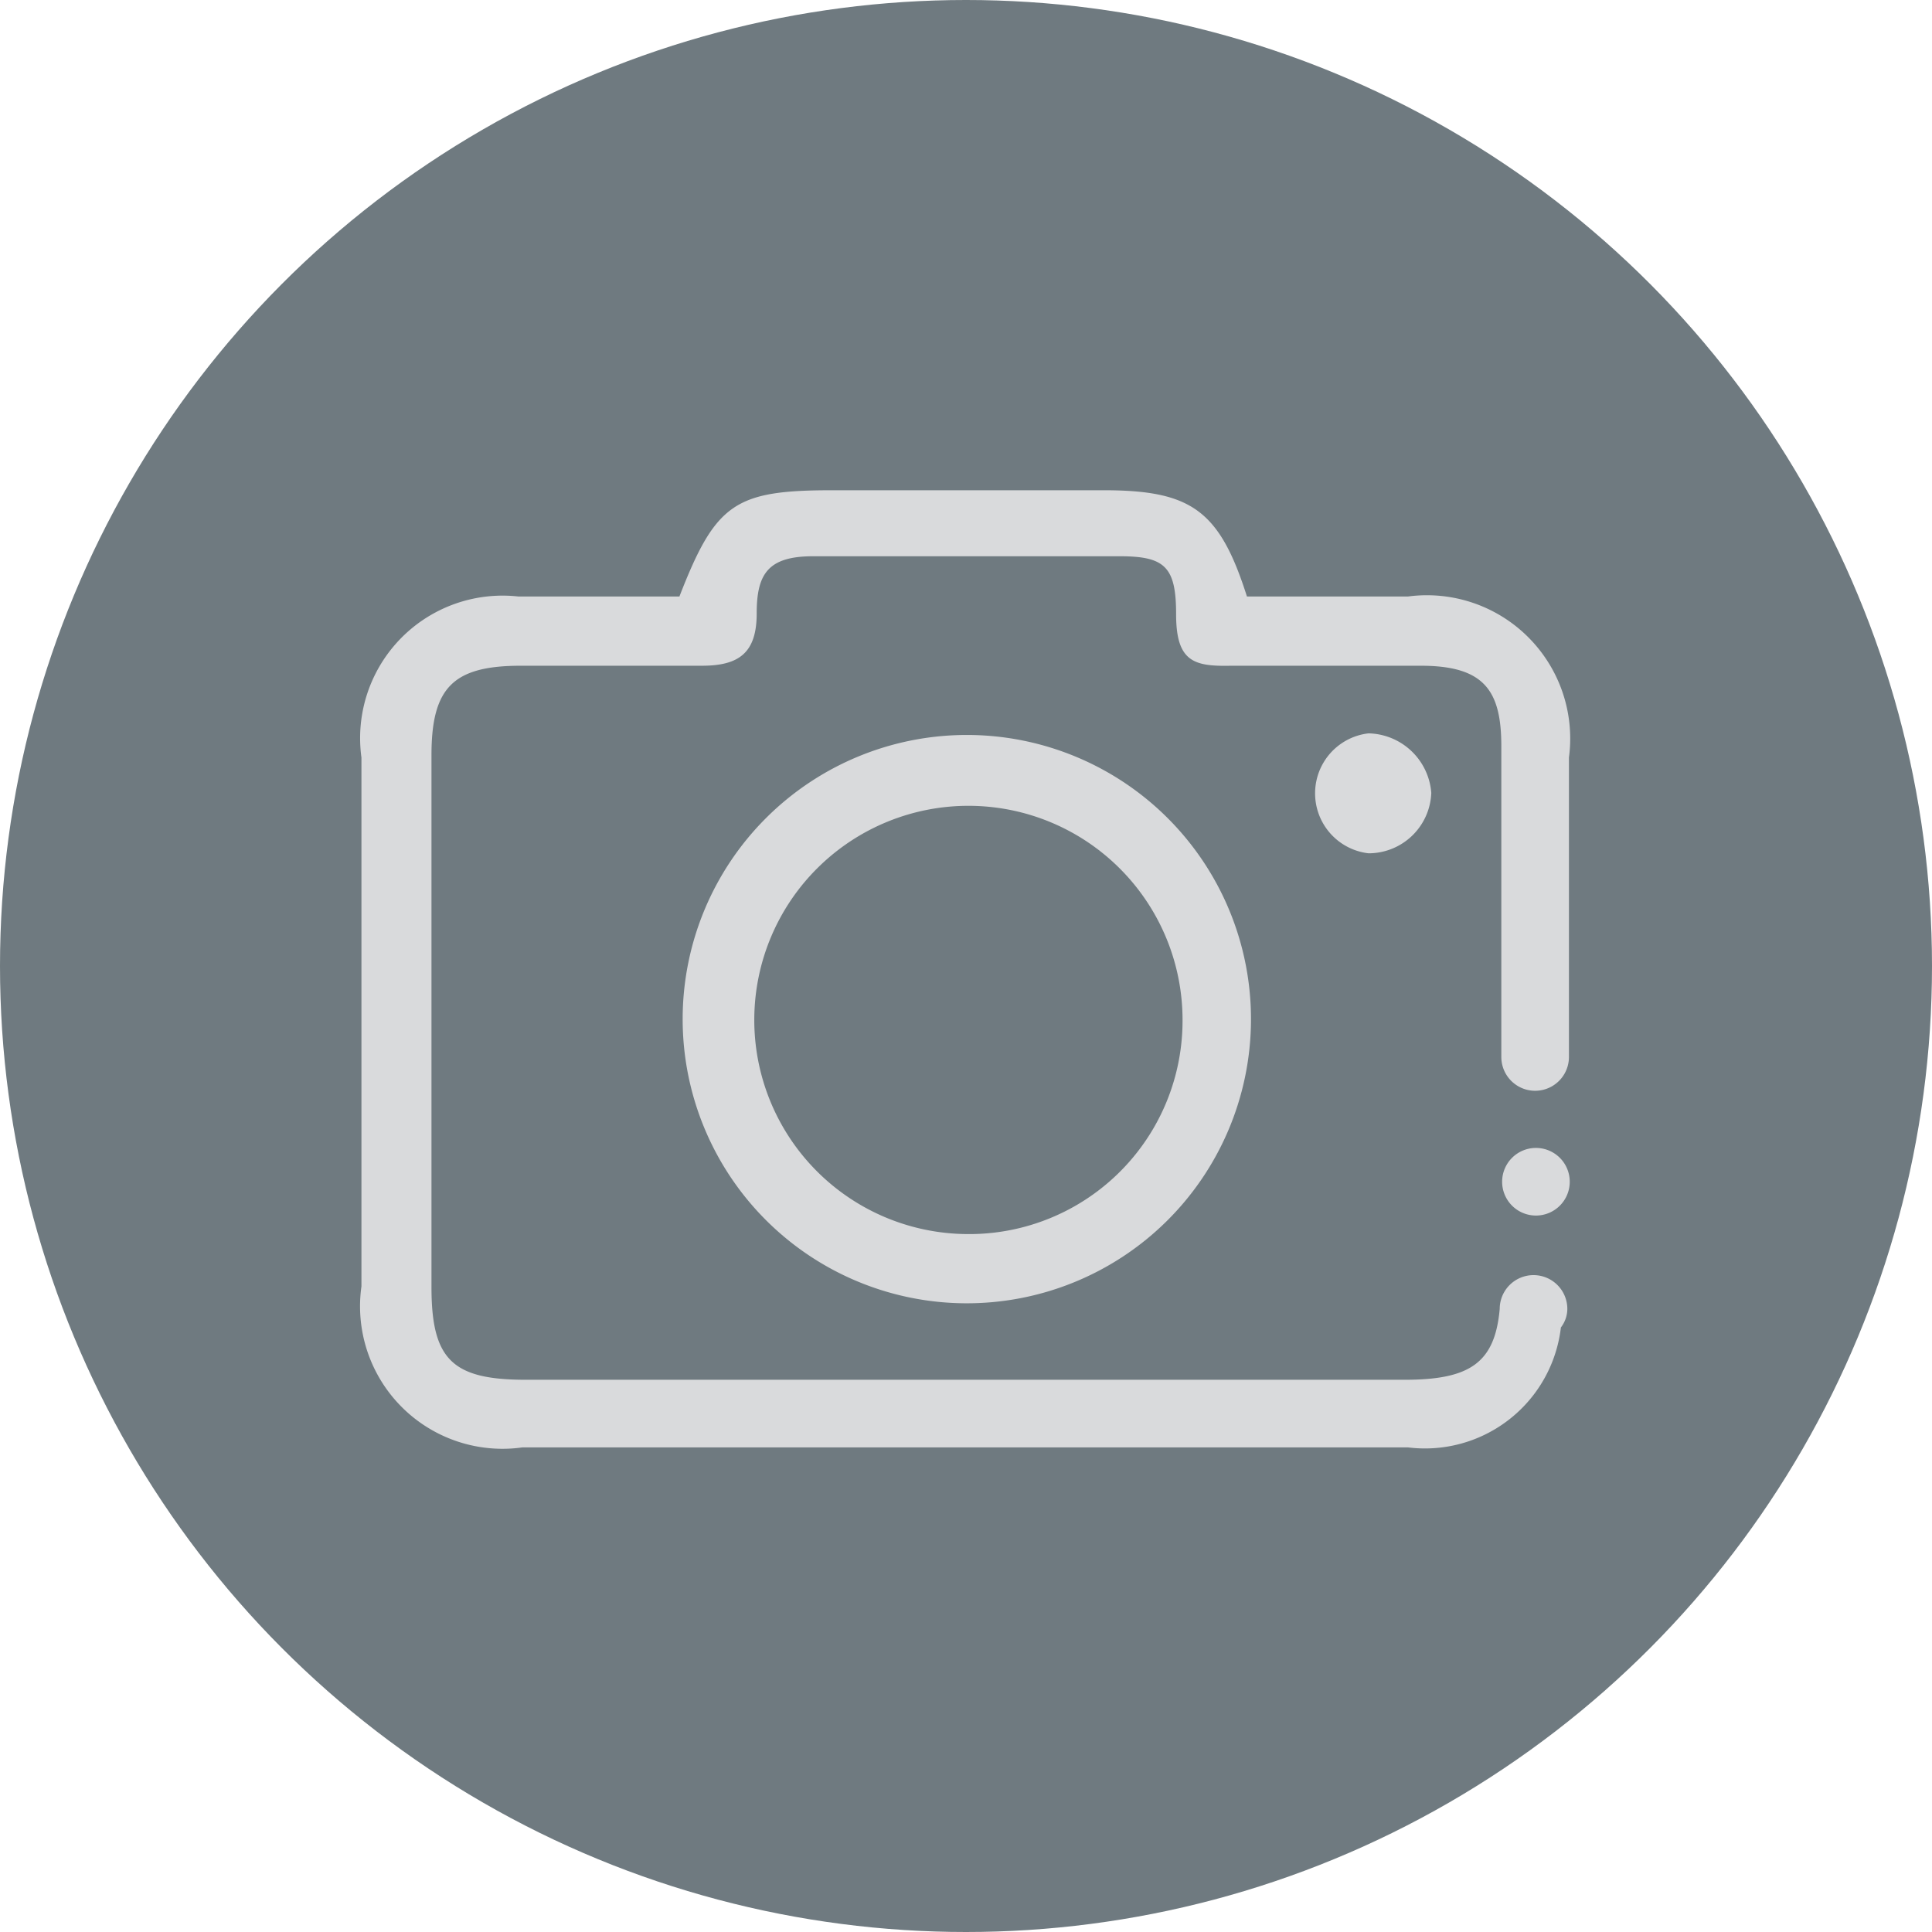 <svg id="Layer_1" data-name="Layer 1" xmlns="http://www.w3.org/2000/svg" viewBox="0 0 24 24"><defs><style>.cls-1{fill:#6f7a80;}.cls-2{fill:#d9dadc;}</style></defs><title>App icon solid color</title><circle class="cls-1" cx="12" cy="12" r="12"/><path class="cls-2" d="M17.49,7.41h-2c-.34-1.07-.69-1.32-1.78-1.32H10.34c-1.21,0-1.45.16-1.9,1.32h-2a1.77,1.77,0,0,0-1.95,2v6.57a1.77,1.77,0,0,0,2,2h11a1.7,1.7,0,0,0,1.9-1.49.38.38,0,0,0,.08-.23.42.42,0,0,0-.84,0h0c-.06.67-.37.88-1.18.88H6.53c-.91,0-1.17-.25-1.17-1.15V9.38c0-.84.27-1.11,1.11-1.11H8.72c.46,0,.68-.16.68-.65s.14-.71.7-.71h3.81c.56,0,.7.13.7.72s.22.65.68.64c.79,0,1.57,0,2.36,0s1,.31,1,1c0,1.29,0,2.58,0,3.86,0,0,0,0,0,0a.42.42,0,0,0,.84,0V9.41A1.78,1.78,0,0,0,17.49,7.41Z"/><path class="cls-2" d="M18.66,14.68a.42.42,0,1,0,.42-.42A.42.42,0,0,0,18.66,14.68Z"/><path class="cls-2" d="M12,9.13a3.53,3.53,0,1,0,3.54,3.57A3.53,3.53,0,0,0,12,9.13Zm0,6.2a2.66,2.66,0,1,1,2.69-2.65A2.65,2.65,0,0,1,12,15.33Z"/><path class="cls-2" d="M17,9.11a.75.75,0,0,0,0,1.49.78.78,0,0,0,.78-.75A.8.8,0,0,0,17,9.11Z"/></svg>